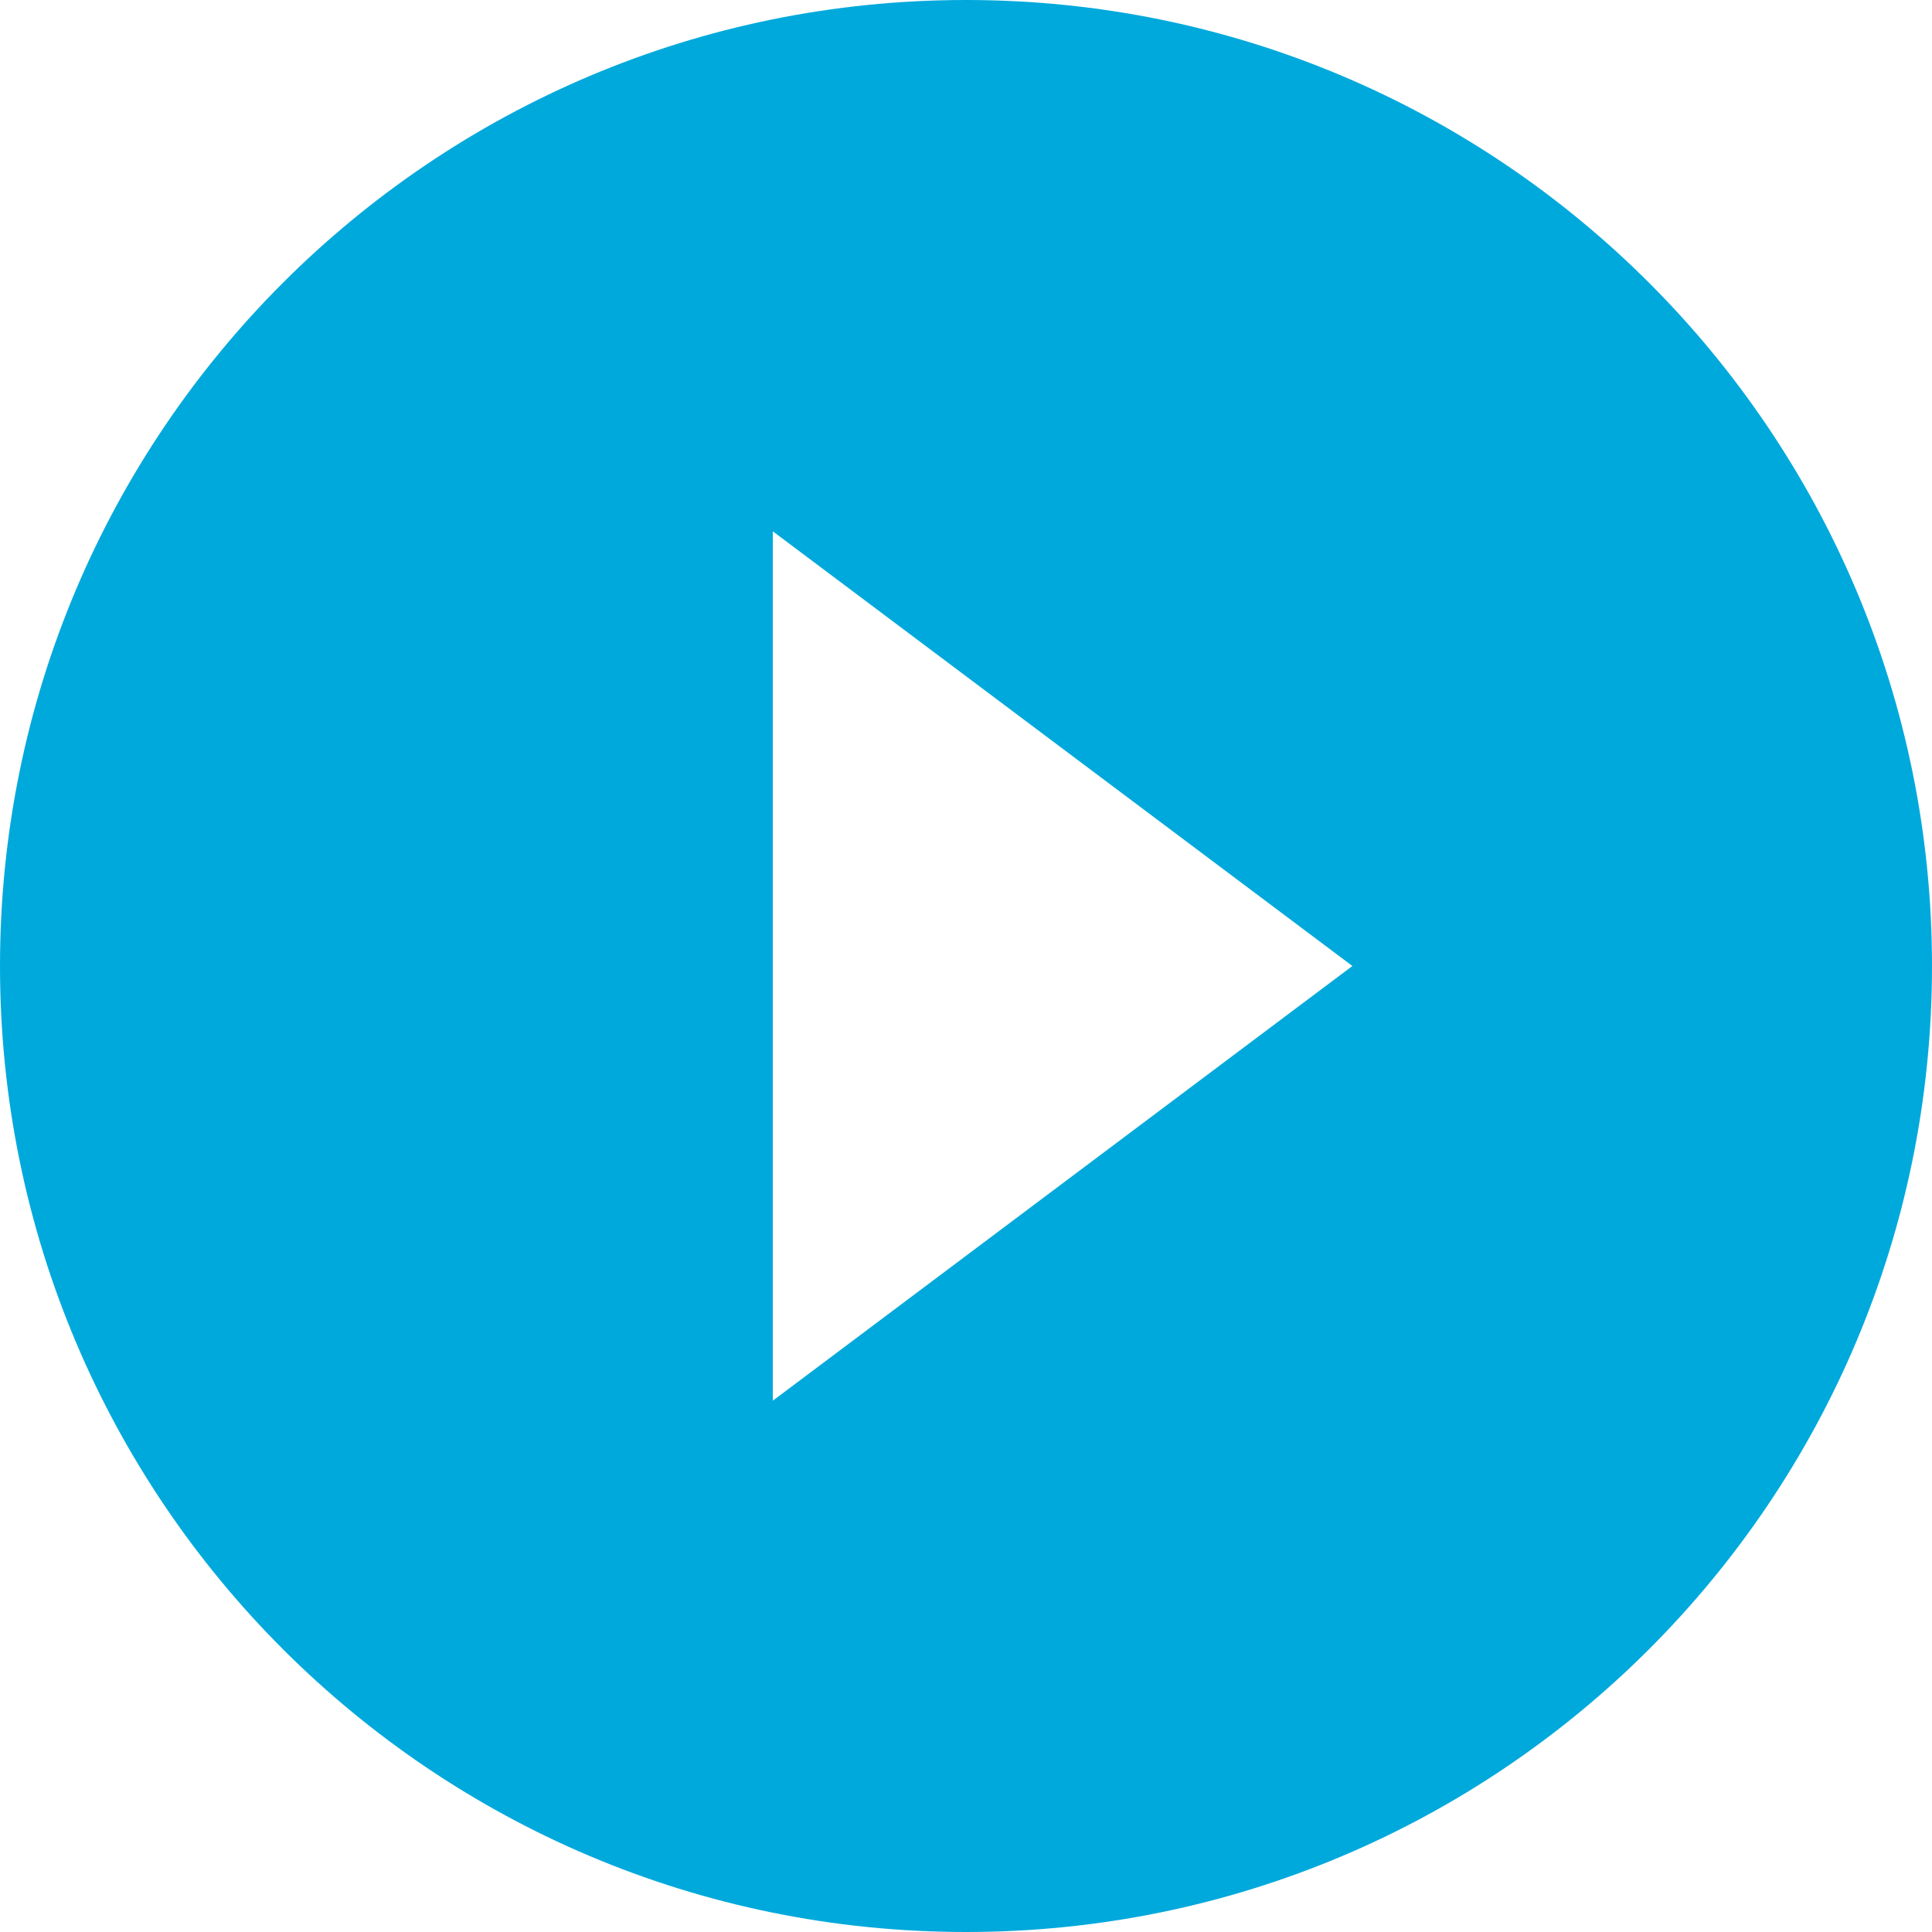 <svg width="37" height="37" viewBox="0 0 37 37" fill="none" xmlns="http://www.w3.org/2000/svg">
<path d="M18.5 0C8.279 0 0 8.279 0 18.5C0 28.721 8.279 37 18.5 37C28.721 37 37 28.721 37 18.5C37 8.279 28.721 0 18.5 0ZM14.8 26.825V10.175L25.9 18.5L14.8 26.825Z" fill="#00A9DC"/>
</svg>
